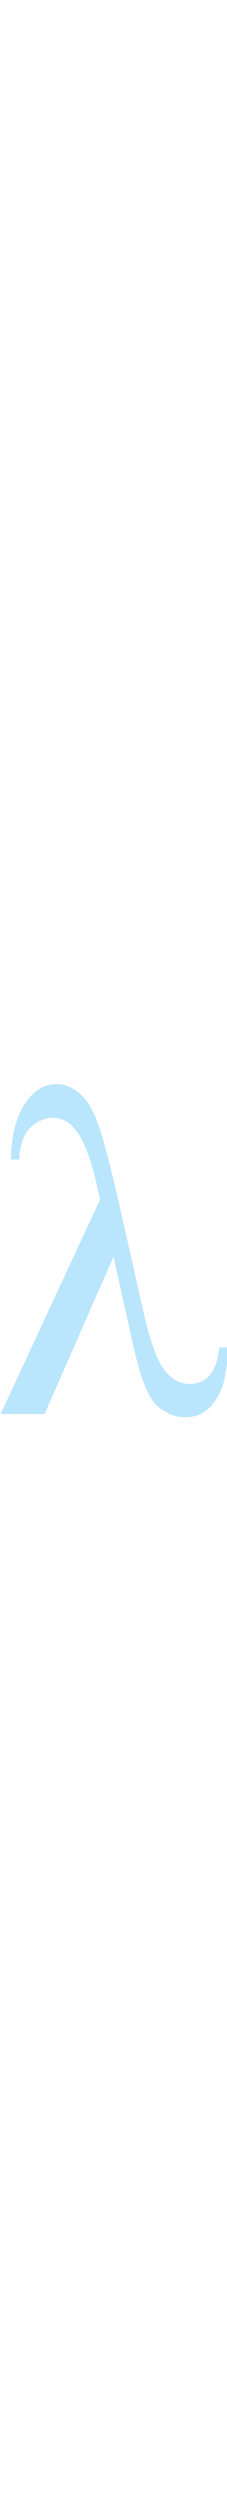 <svg xmlns="http://www.w3.org/2000/svg" viewBox="0 0 599.73 878.74" style="fill:#bae6fd" width="80" version="1.0"><path transform="translate(-36494.482 -64733.234) scale(104.66)" d="M354.23 625.16h.21c0 .61-.1 1.06-.31 1.34-.19.28-.44.42-.75.42-.24 0-.48-.09-.7-.27-.23-.19-.43-.69-.61-1.49l-.51-2.28-1.74 3.96h-1.11l2.51-5.4c-.14-.7-.3-1.22-.48-1.55-.19-.34-.42-.51-.7-.51-.22 0-.42.09-.59.26-.16.17-.25.43-.27.79h-.21c.01-.58.12-1.04.34-1.38.22-.35.49-.52.82-.52.21 0 .41.09.6.26s.36.47.49.89c.14.42.36 1.29.65 2.61l.42 1.86c.17.77.34 1.28.53 1.54.18.26.41.39.66.39.44 0 .69-.31.75-.92"/></svg>